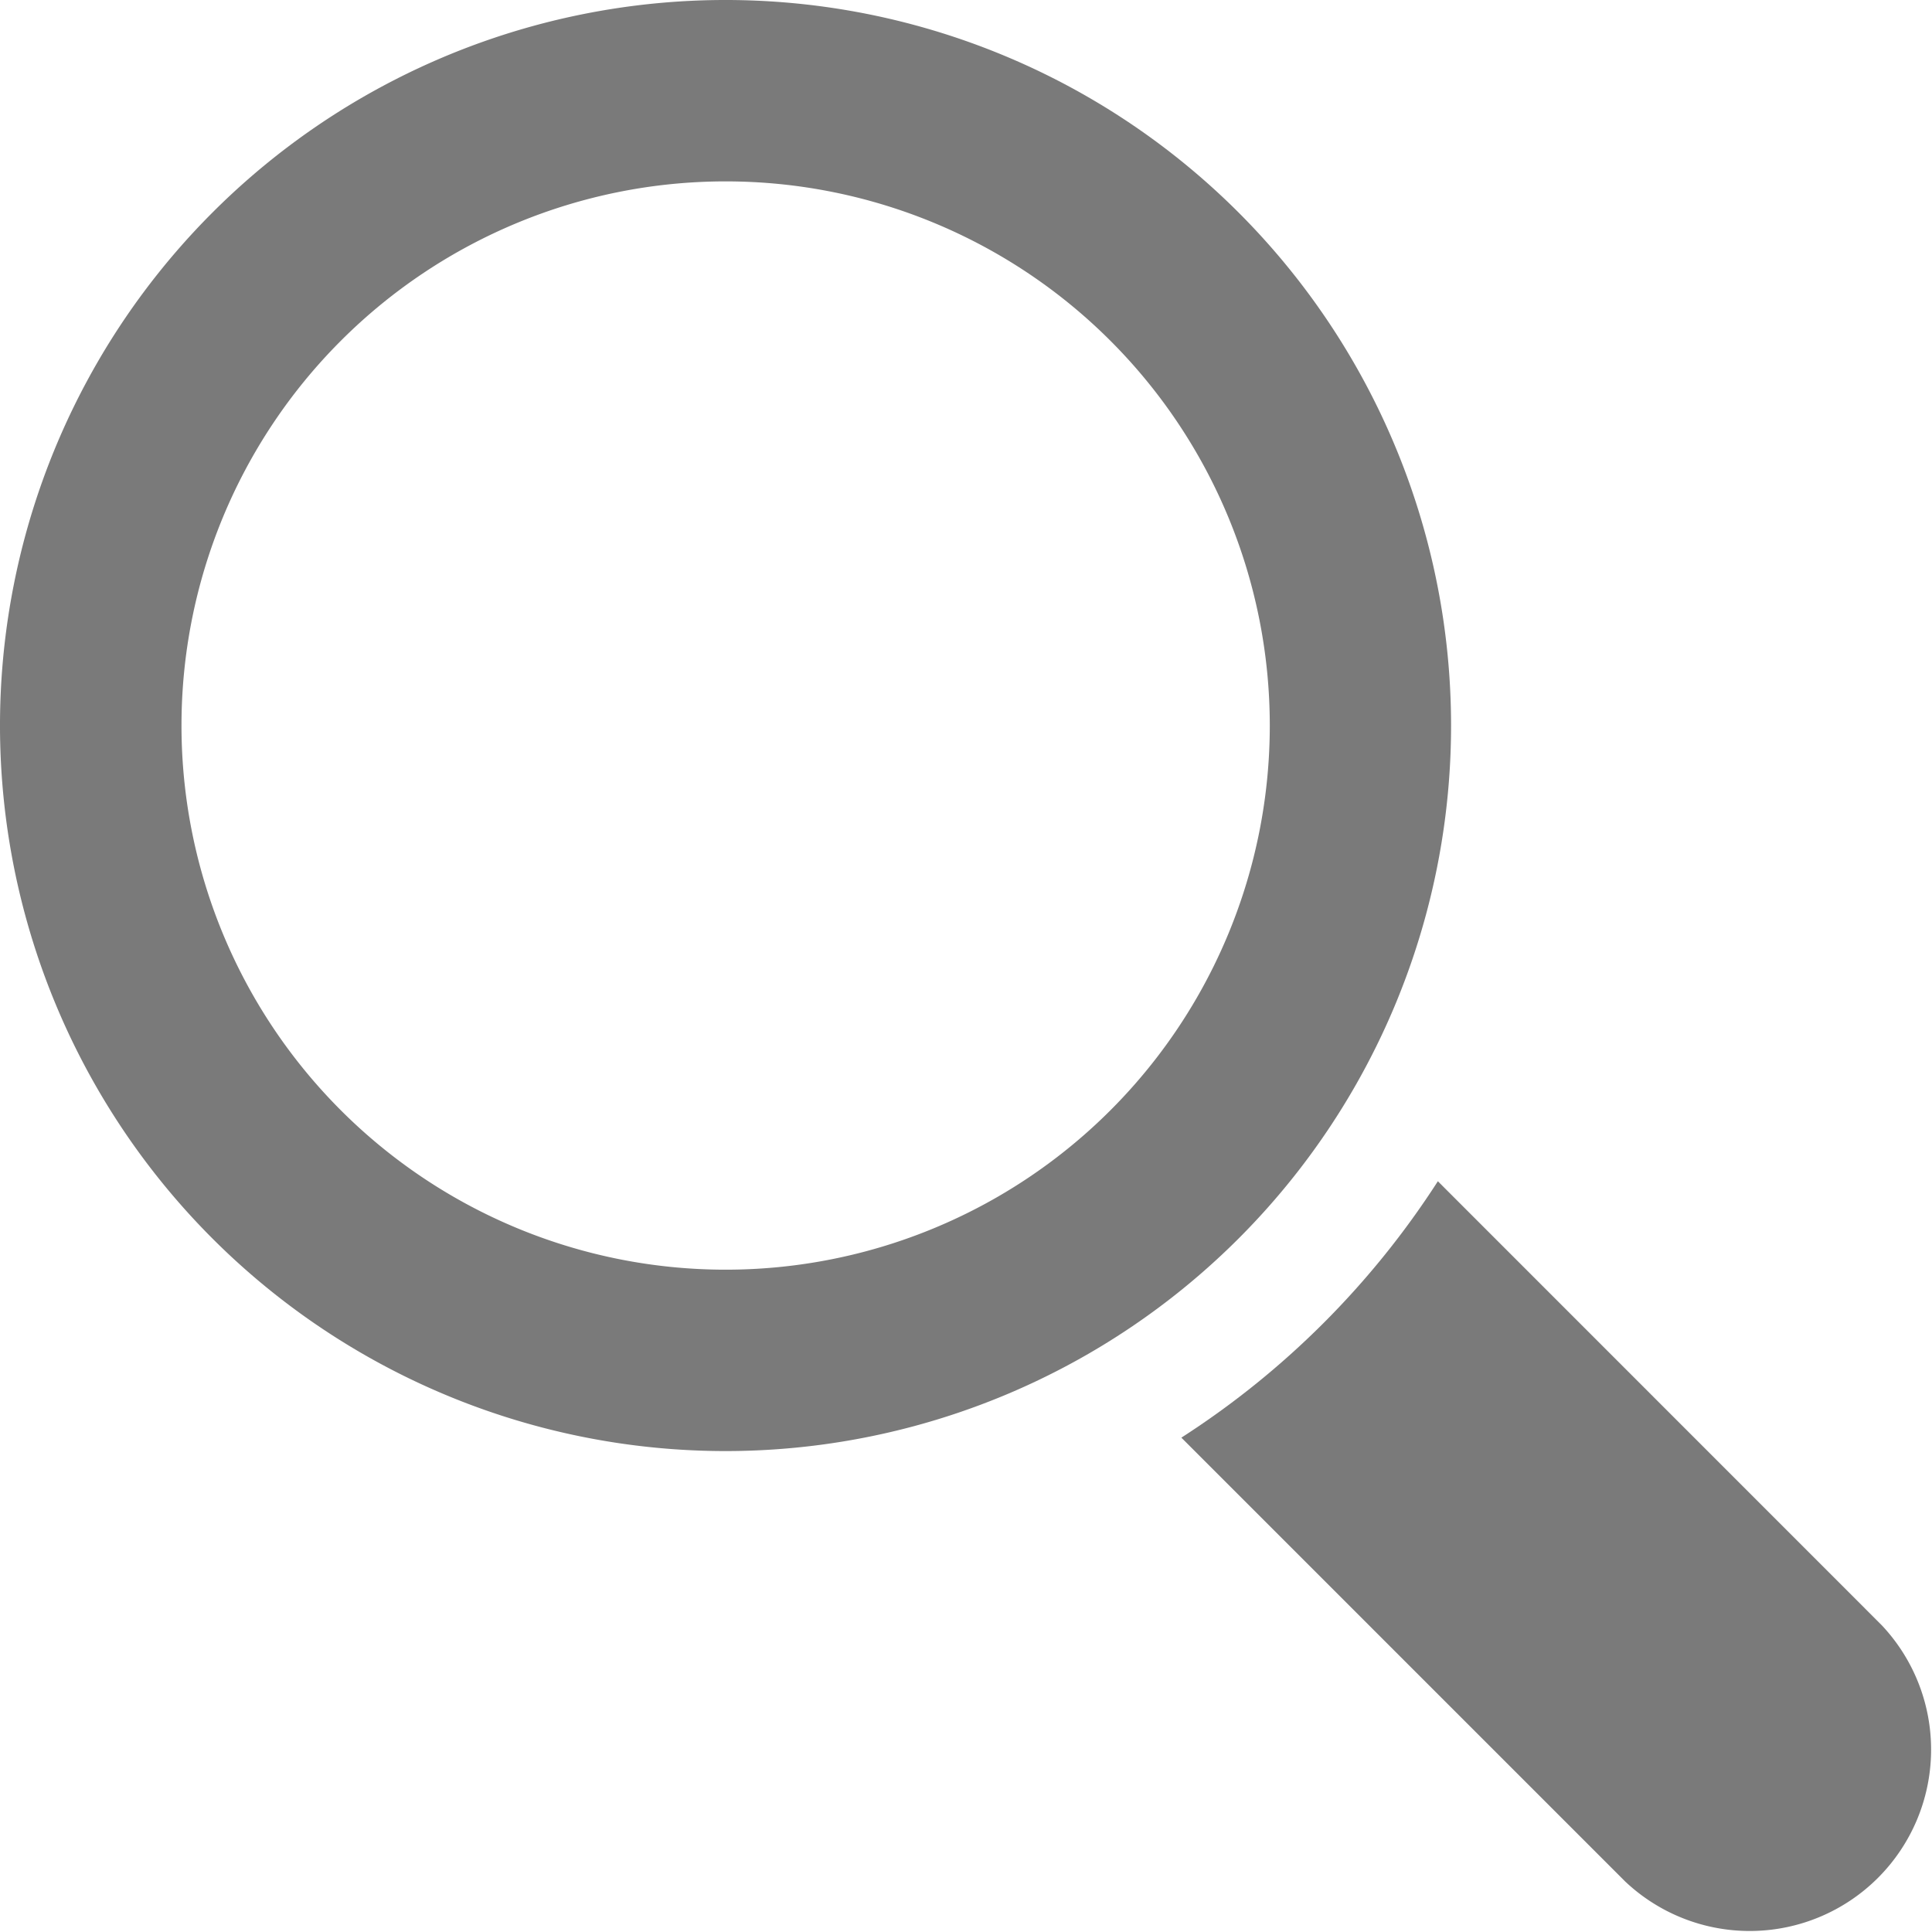 <svg id="magnifier-tool" xmlns="http://www.w3.org/2000/svg" width="18.001" height="18" viewBox="0 0 18.001 18">
  <g id="Grupo_1096" data-name="Grupo 1096">
    <path id="Caminho_2578" data-name="Caminho 2578" d="M13.52,6.76a6.76,6.76,0,1,0-6.76,6.76,6.76,6.76,0,0,0,6.76-6.76ZM6.76,11.83a5.07,5.07,0,1,1,5.071-5.07A5.07,5.07,0,0,1,6.76,11.83Z" fill="RGBA(0,0,0,0.52)"/>
    <path id="Caminho_2579" data-name="Caminho 2579" d="M302.761,300.379l-4.135-4.136a7.961,7.961,0,0,1-2.39,2.389l4.136,4.136a1.69,1.69,0,0,0,2.389-2.389Z" transform="translate(-285.229 -285.237)" fill="RGBA(0,0,0,0.52)"/>
  </g>
</svg>
